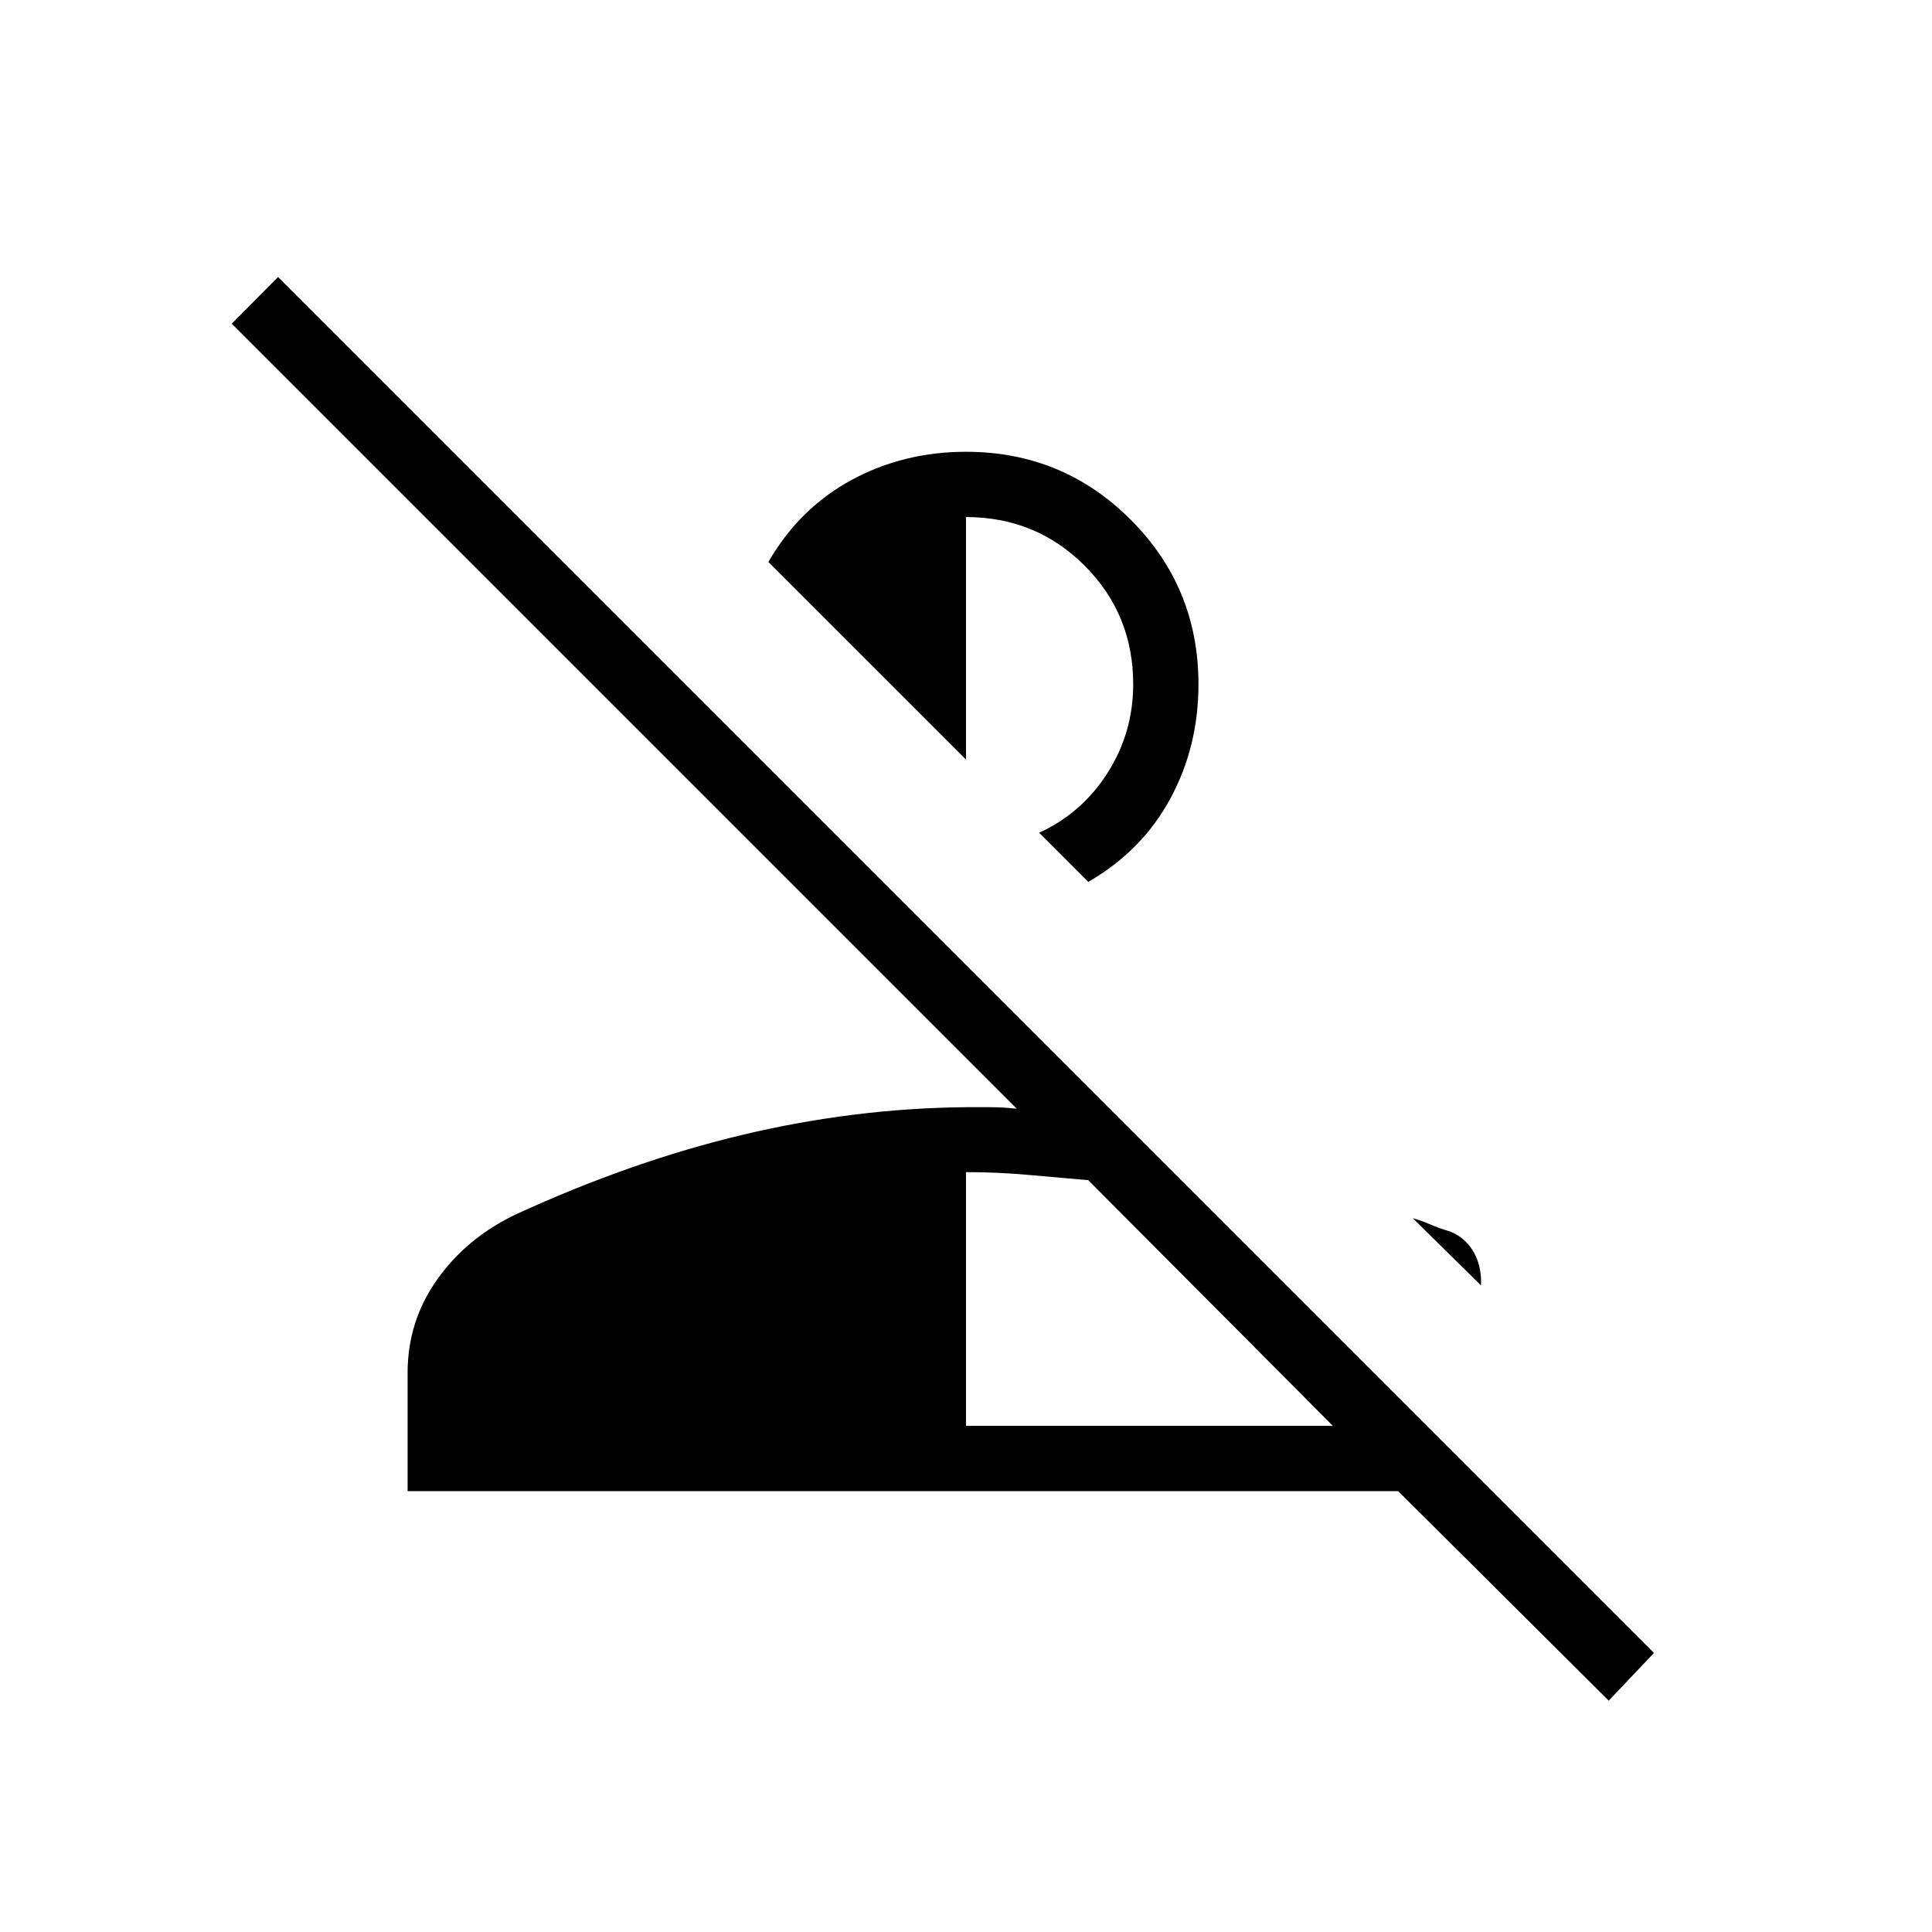 <svg xmlns="http://www.w3.org/2000/svg" height="40" viewBox="0 96 960 960" width="40"><path d="M799.372 941.052 694.757 836.949H202.538v-58.82q0-25.616 14.686-46.34 14.686-20.725 39.109-32.379 57.564-26.436 112.827-39.57 55.263-13.135 110.699-13.686h12.244q6.089 0 13.141.769L115.166 256.846l22.988-23.192 683.692 683.692-22.474 23.706ZM480 804.513h182.321l-121.577-122.09q-15.821-1.359-30.462-2.679-14.641-1.321-30.282-1.321v126.09Zm240.436-96.641q7.218 2.897 11.205 9.237 3.988 6.34 4.283 14.738v2.884l-33.911-33.398q3.718.949 8.557 3.039 4.84 2.09 9.866 3.5ZM540.769 534.193l-24.423-24.424q21.257-9.718 33.994-29.73 12.737-20.013 12.737-44.039 0-34.795-24.141-58.936T480 352.923v120.5l-98.193-98.192q15.436-26.718 41.321-40.731 25.885-14.013 56.872-14.013 48.09 0 81.802 33.712Q595.513 387.91 595.513 436q0 30.987-14.013 56.872t-40.731 41.321Z"/></svg>